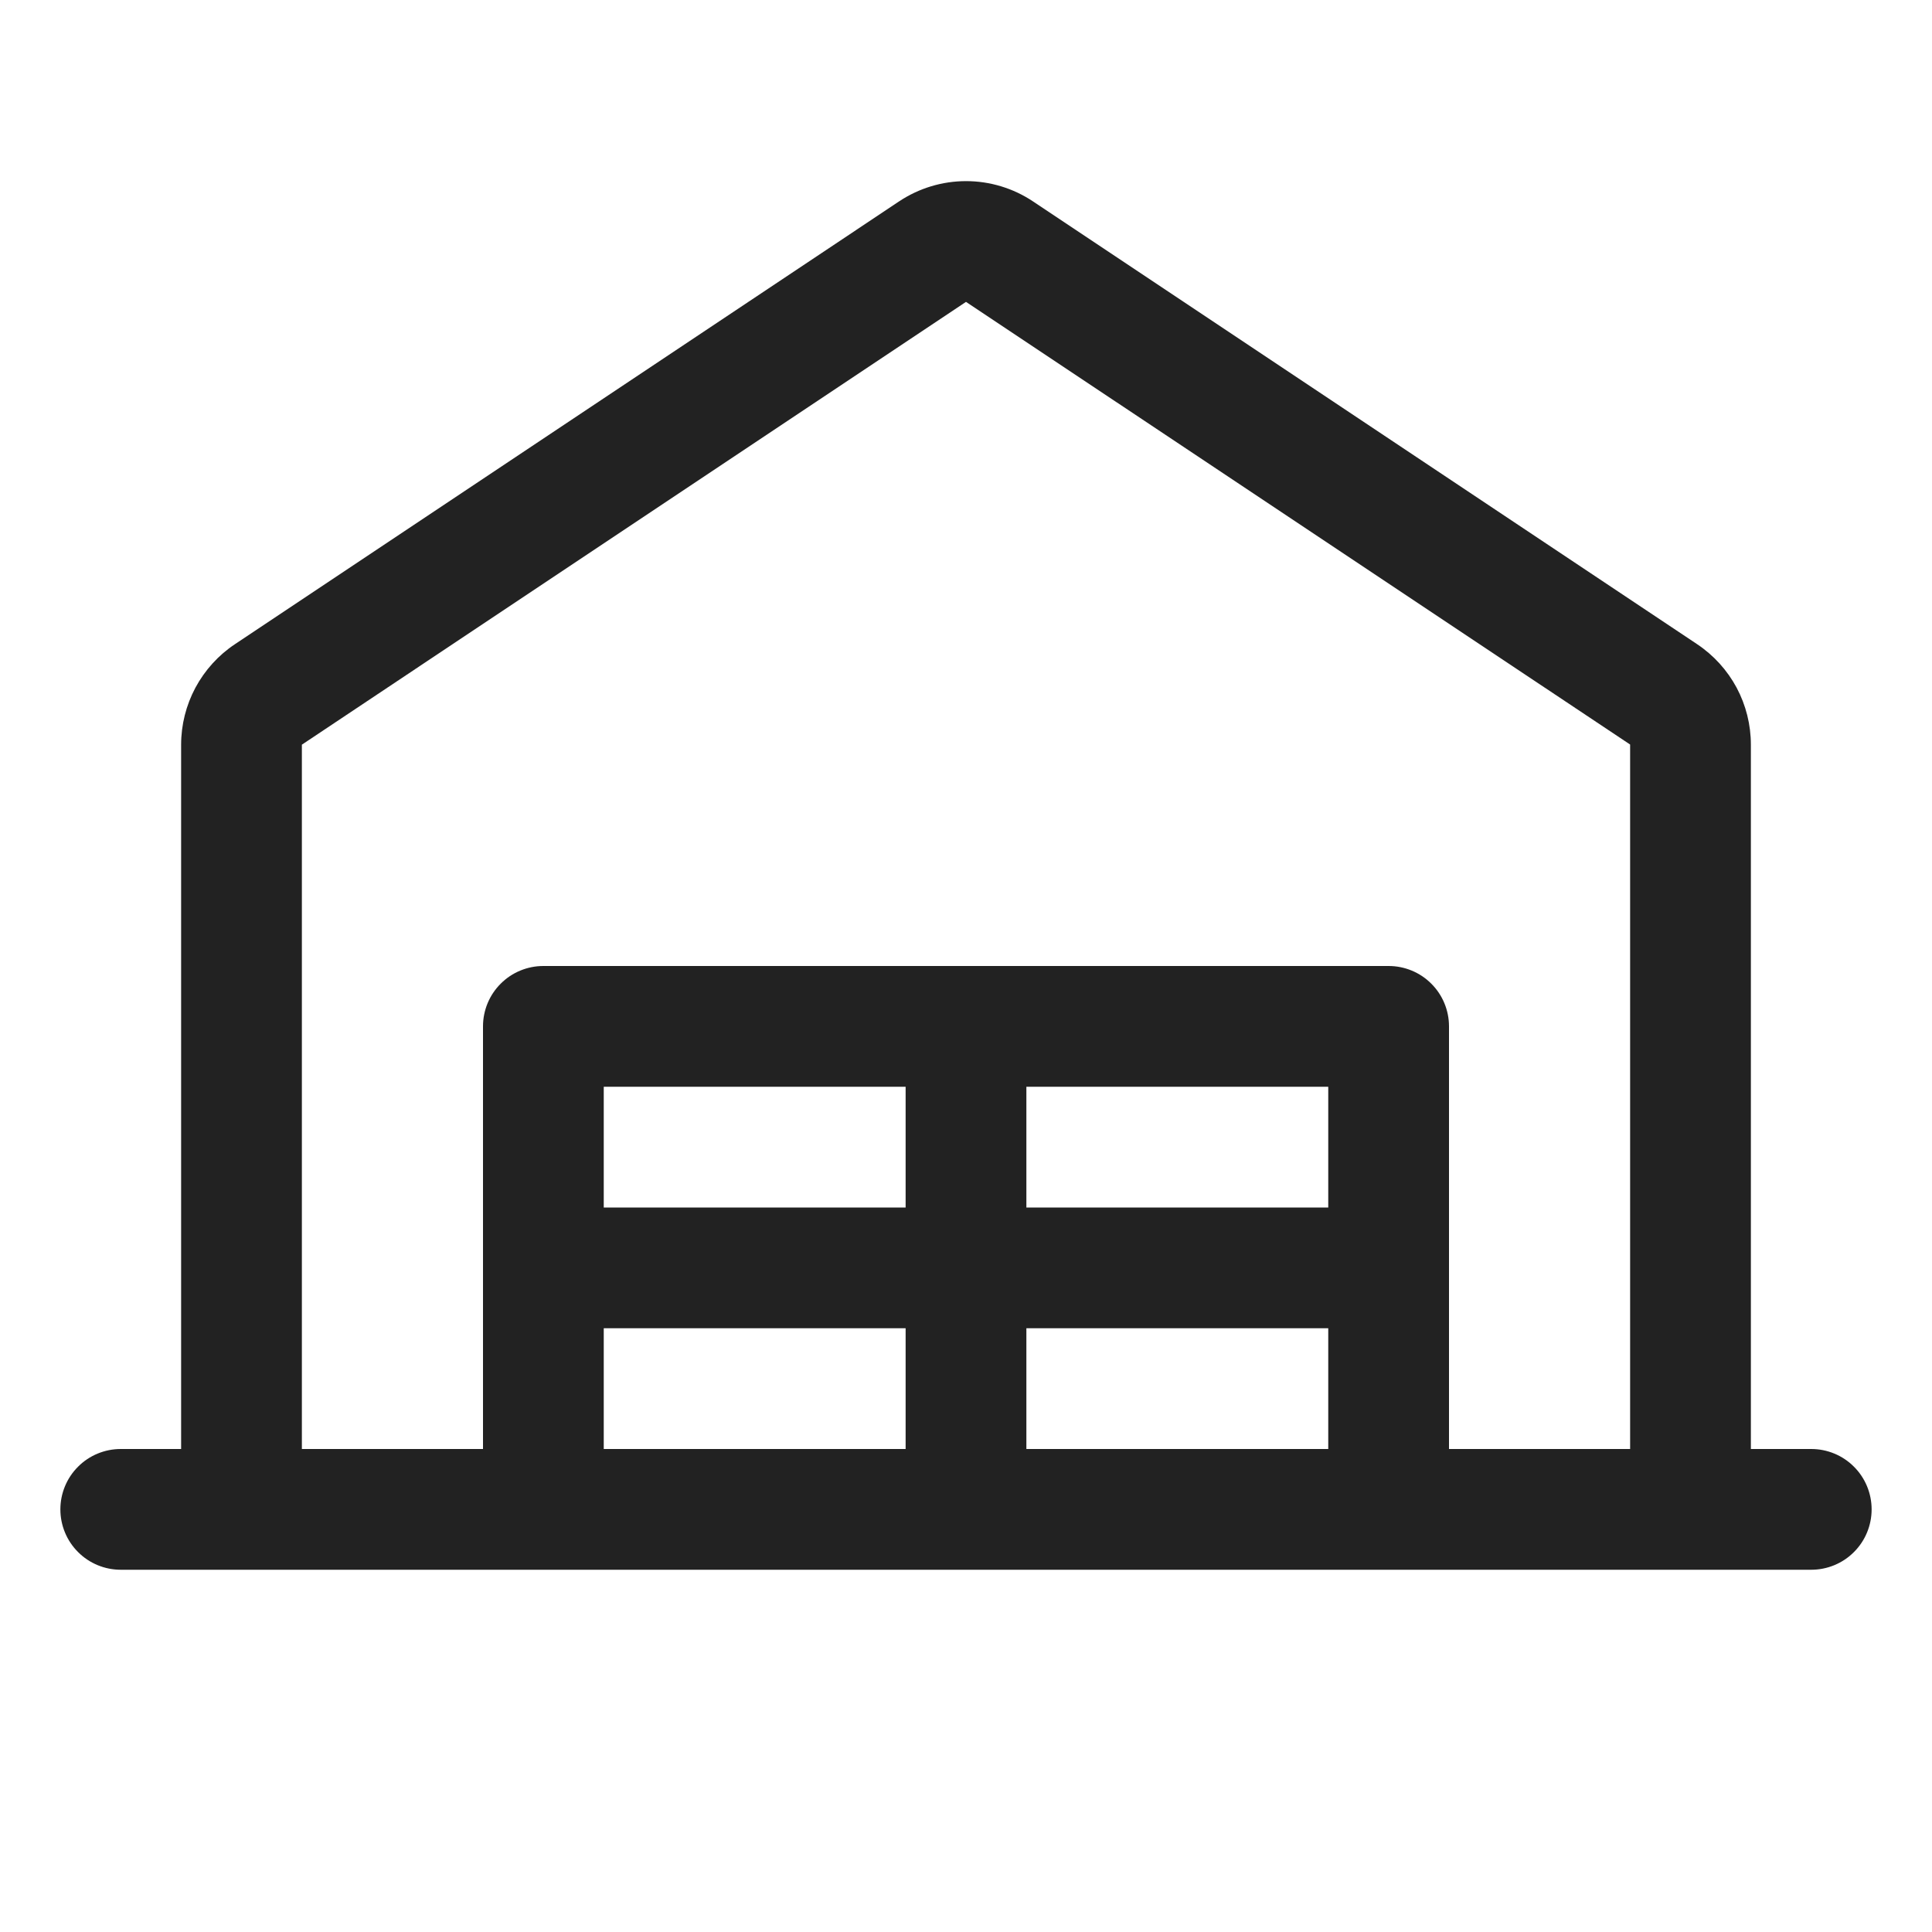 <svg width="32" height="32" viewBox="0 0 32 32" fill="none" xmlns="http://www.w3.org/2000/svg">
<path d="M30 24H29V12.334C29 12.005 28.919 11.681 28.764 11.39C28.608 11.1 28.384 10.853 28.11 10.67L17.11 3.336C16.782 3.117 16.395 3 16.001 3C15.606 3 15.22 3.117 14.891 3.336L3.891 10.67C3.617 10.852 3.393 11.1 3.237 11.39C3.082 11.68 3 12.005 3 12.334V24H2C1.735 24 1.48 24.105 1.293 24.293C1.105 24.48 1 24.735 1 25C1 25.265 1.105 25.52 1.293 25.707C1.48 25.895 1.735 26 2 26H30C30.265 26 30.52 25.895 30.707 25.707C30.895 25.52 31 25.265 31 25C31 24.735 30.895 24.48 30.707 24.293C30.52 24.105 30.265 24 30 24ZM5 12.334L16 5L27 12.332V24H24V17C24 16.735 23.895 16.48 23.707 16.293C23.52 16.105 23.265 16 23 16H9C8.735 16 8.48 16.105 8.293 16.293C8.105 16.48 8 16.735 8 17V24H5V12.334ZM22 18V20H17V18H22ZM15 20H10V18H15V20ZM10 22H15V24H10V22ZM17 22H22V24H17V22Z" fill="#222222"/>
</svg>
